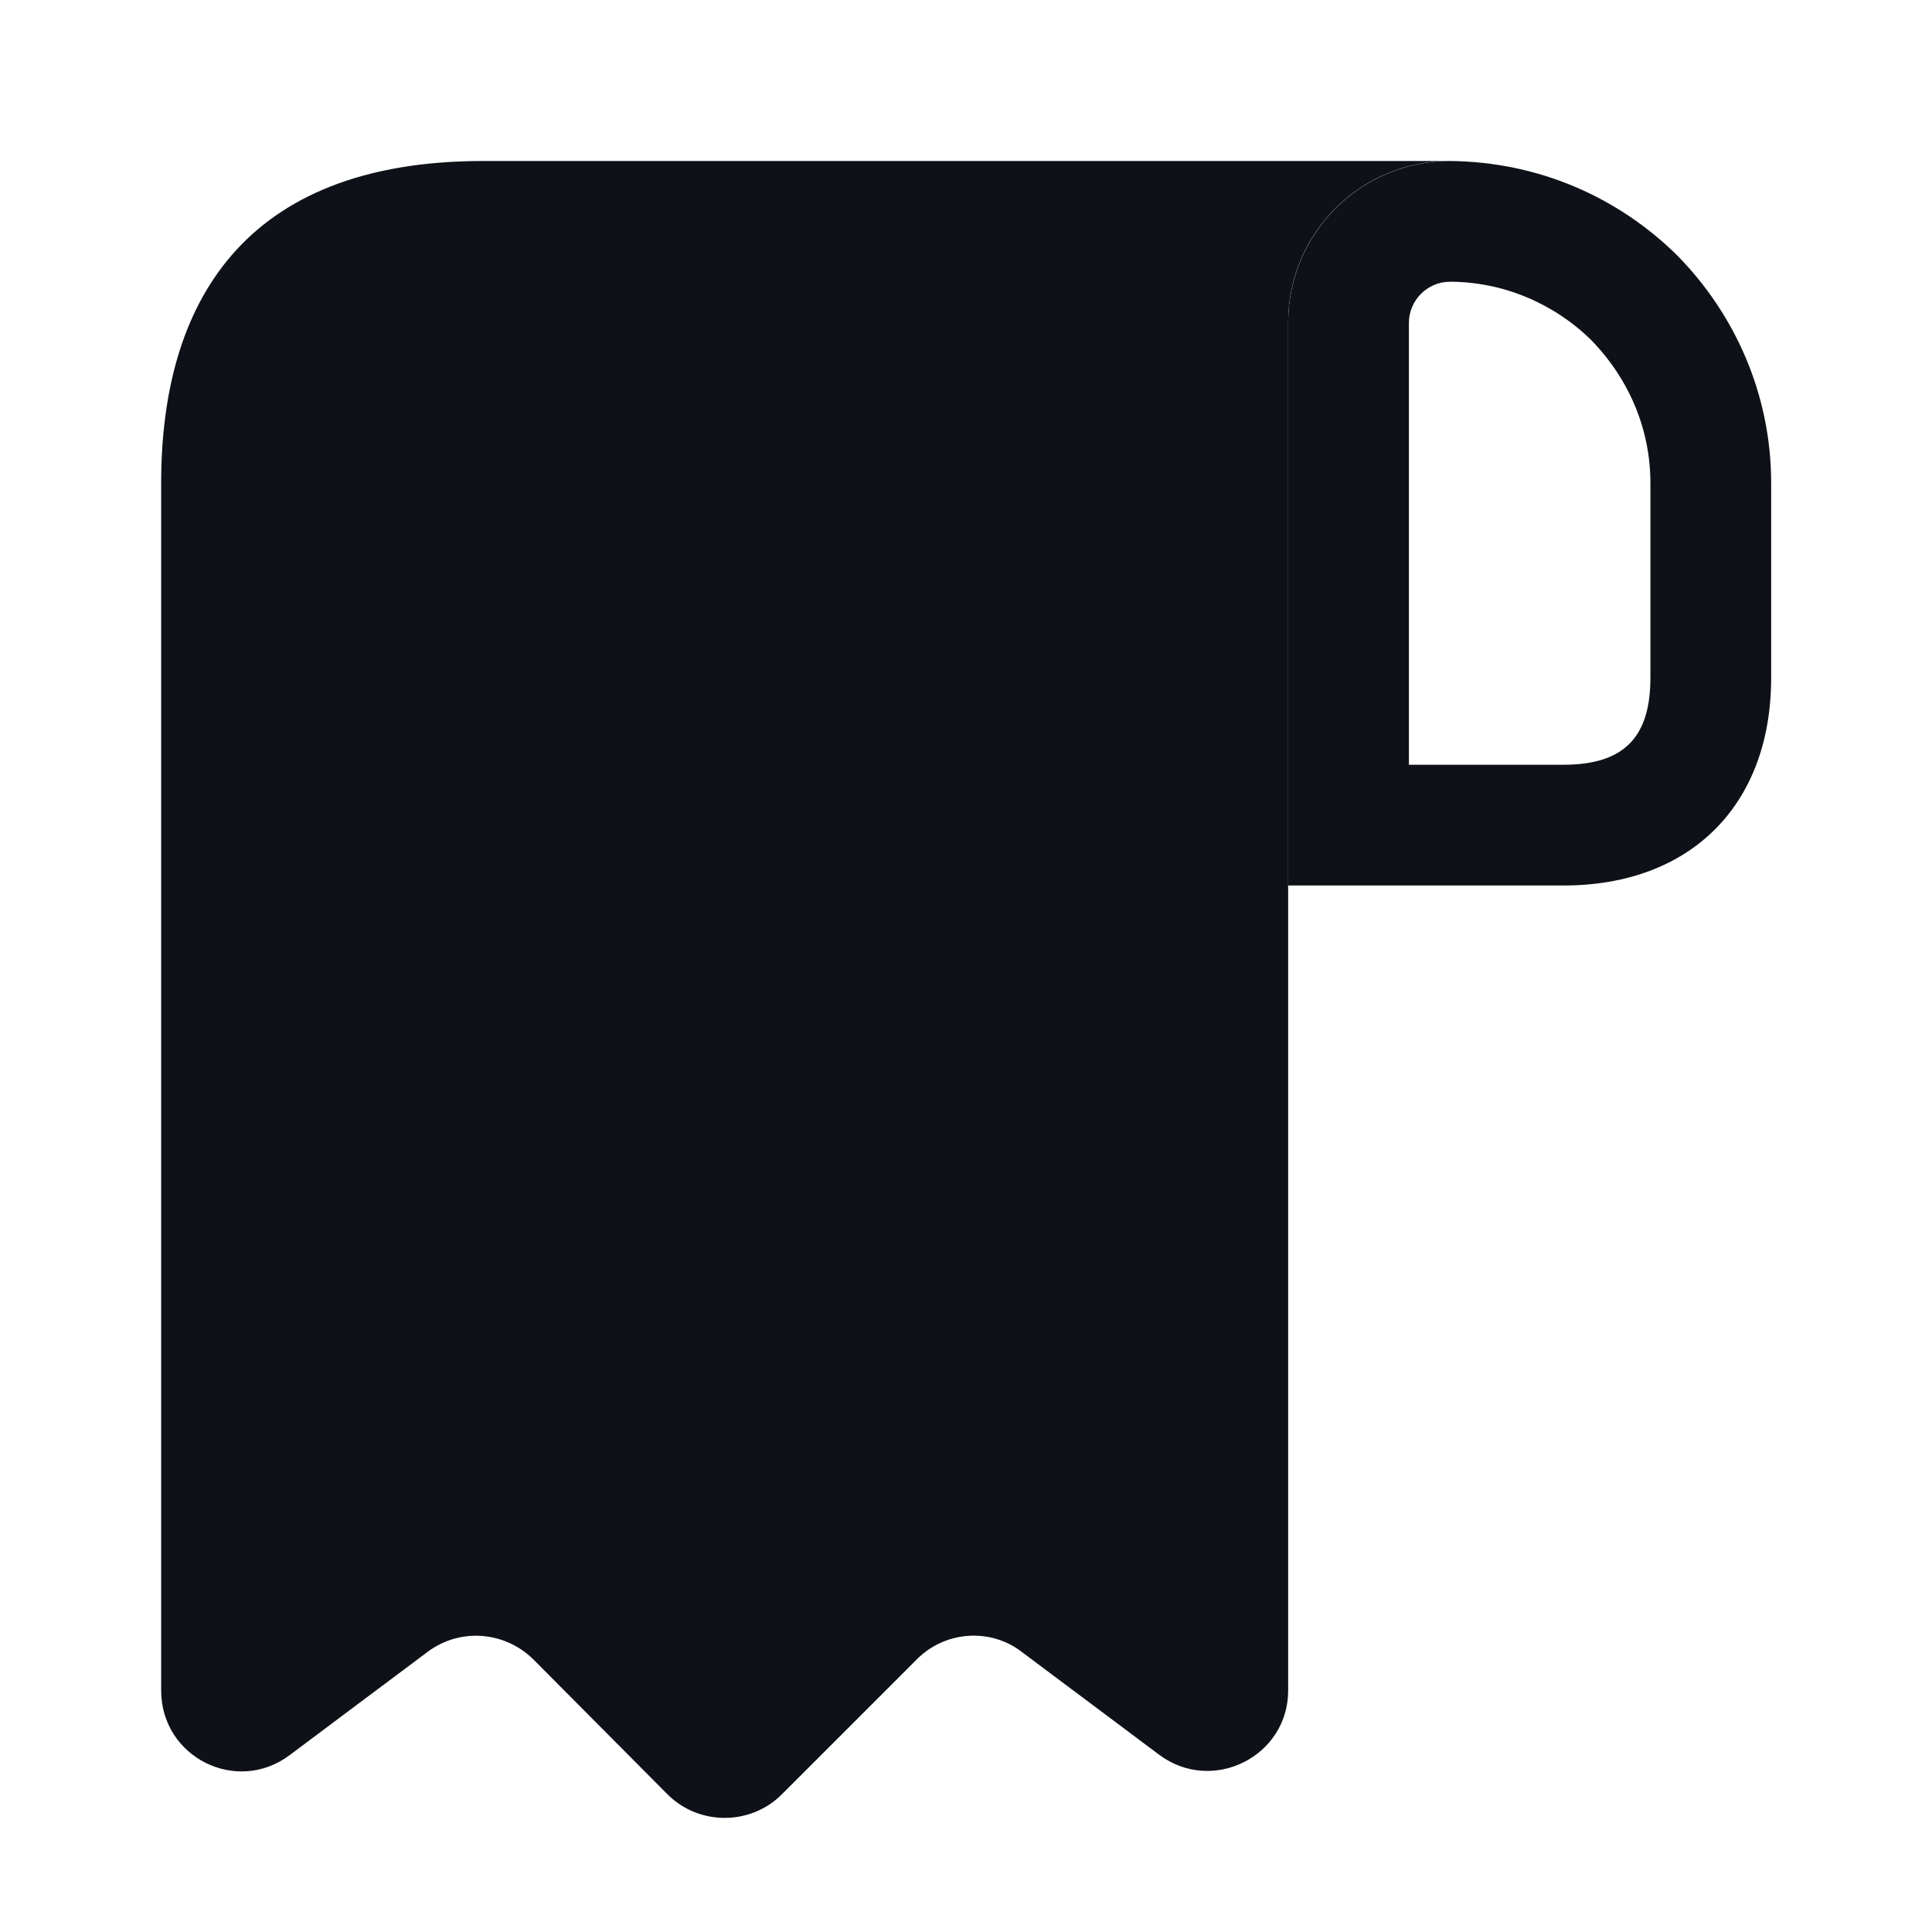 <svg width="24" height="24" viewBox="0 0 24 24" fill="none" xmlns="http://www.w3.org/2000/svg">
<path d="M2.002 7V21C2.002 21.83 2.942 22.3 3.602 21.8L5.312 20.52C5.712 20.22 6.272 20.26 6.632 20.62L8.292 22.29C8.682 22.68 9.322 22.68 9.712 22.29L11.392 20.61C11.742 20.26 12.302 20.22 12.692 20.52L14.402 21.8C15.062 22.29 16.002 21.82 16.002 21V4C16.002 2.9 16.902 2 18.002 2H7.002H6.002C3.002 2 2.002 3.79 2.002 6V7Z" fill="#0E1117"/>
<path d="M18.012 2V3.5C18.672 3.5 19.302 3.77 19.762 4.22C20.242 4.71 20.502 5.34 20.502 6V8.42C20.502 9.16 20.172 9.5 19.422 9.5H17.502V4.01C17.502 3.73 17.732 3.5 18.012 3.5V2ZM18.012 2C16.902 2 16.002 2.9 16.002 4.01V11H19.422C21.002 11 22.002 10 22.002 8.42V6C22.002 4.9 21.552 3.9 20.832 3.17C20.102 2.45 19.112 2.01 18.012 2C18.022 2 18.012 2 18.012 2Z" fill="#0E1117"/>
</svg>
